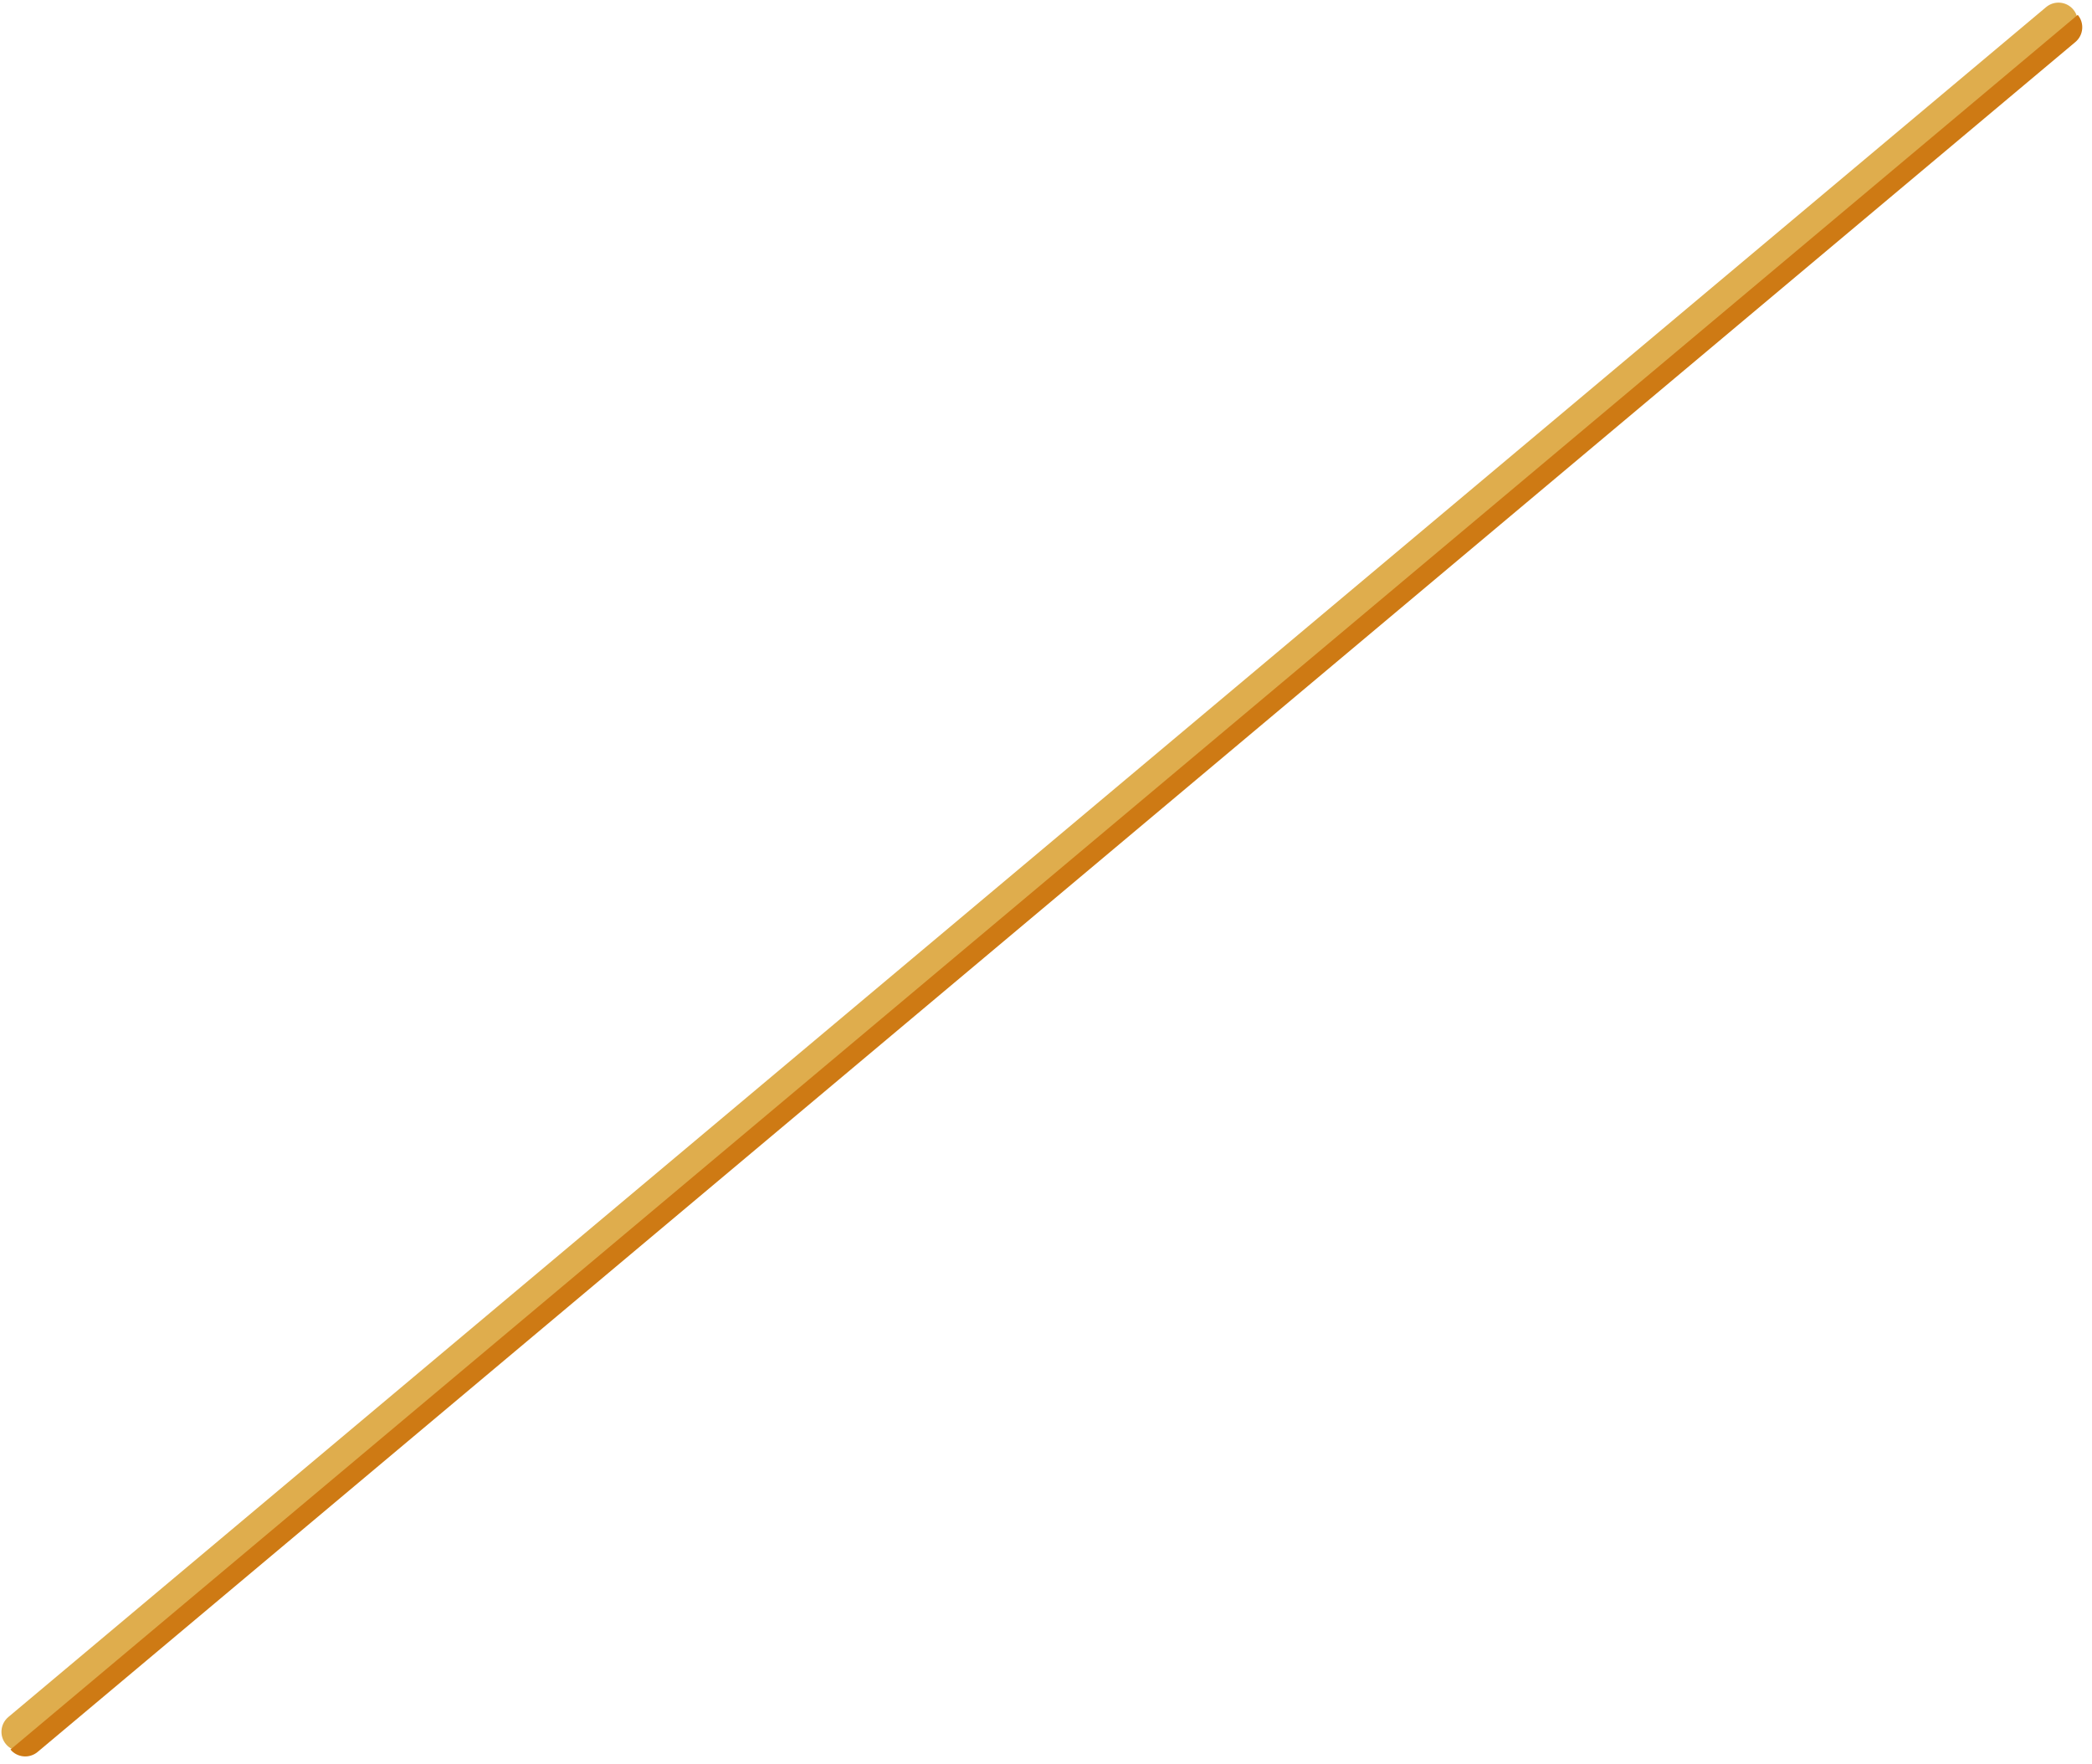 <?xml version="1.0" encoding="UTF-8" standalone="no"?><!DOCTYPE svg PUBLIC "-//W3C//DTD SVG 1.1//EN" "http://www.w3.org/Graphics/SVG/1.1/DTD/svg11.dtd"><svg width="100%" height="100%" viewBox="0 0 841 709" version="1.1" xmlns="http://www.w3.org/2000/svg" xmlns:xlink="http://www.w3.org/1999/xlink" xml:space="preserve" style="fill-rule:evenodd;clip-rule:evenodd;stroke-linejoin:round;stroke-miterlimit:1.414;"><g><path d="M833.466,3.821c-2.749,-3.276 -7.641,-3.704 -10.918,-0.955l-819.195,687.386c-3.276,2.75 -3.704,7.641 -0.955,10.918c2.749,3.276 7.641,3.704 10.918,0.955l819.195,-687.386c3.276,-2.749 3.704,-7.641 0.955,-10.918Z" style="fill:#dfad4d;"/><clipPath id="_clip1"><path d="M835.274,5.977l-831.067,697.348l4.981,5.936l831.067,-697.348l-4.981,-5.936Z"/></clipPath><g clip-path="url(#_clip1)"><path d="M835.274,5.977c-2.749,-3.277 -7.641,-3.705 -10.917,-0.955l-819.195,687.386c-3.276,2.749 -3.704,7.641 -0.955,10.917c2.749,3.276 7.641,3.704 10.917,0.955l819.195,-687.386c3.276,-2.749 3.704,-7.641 0.955,-10.917Z" style="fill:#ce7a14;"/></g></g></svg>